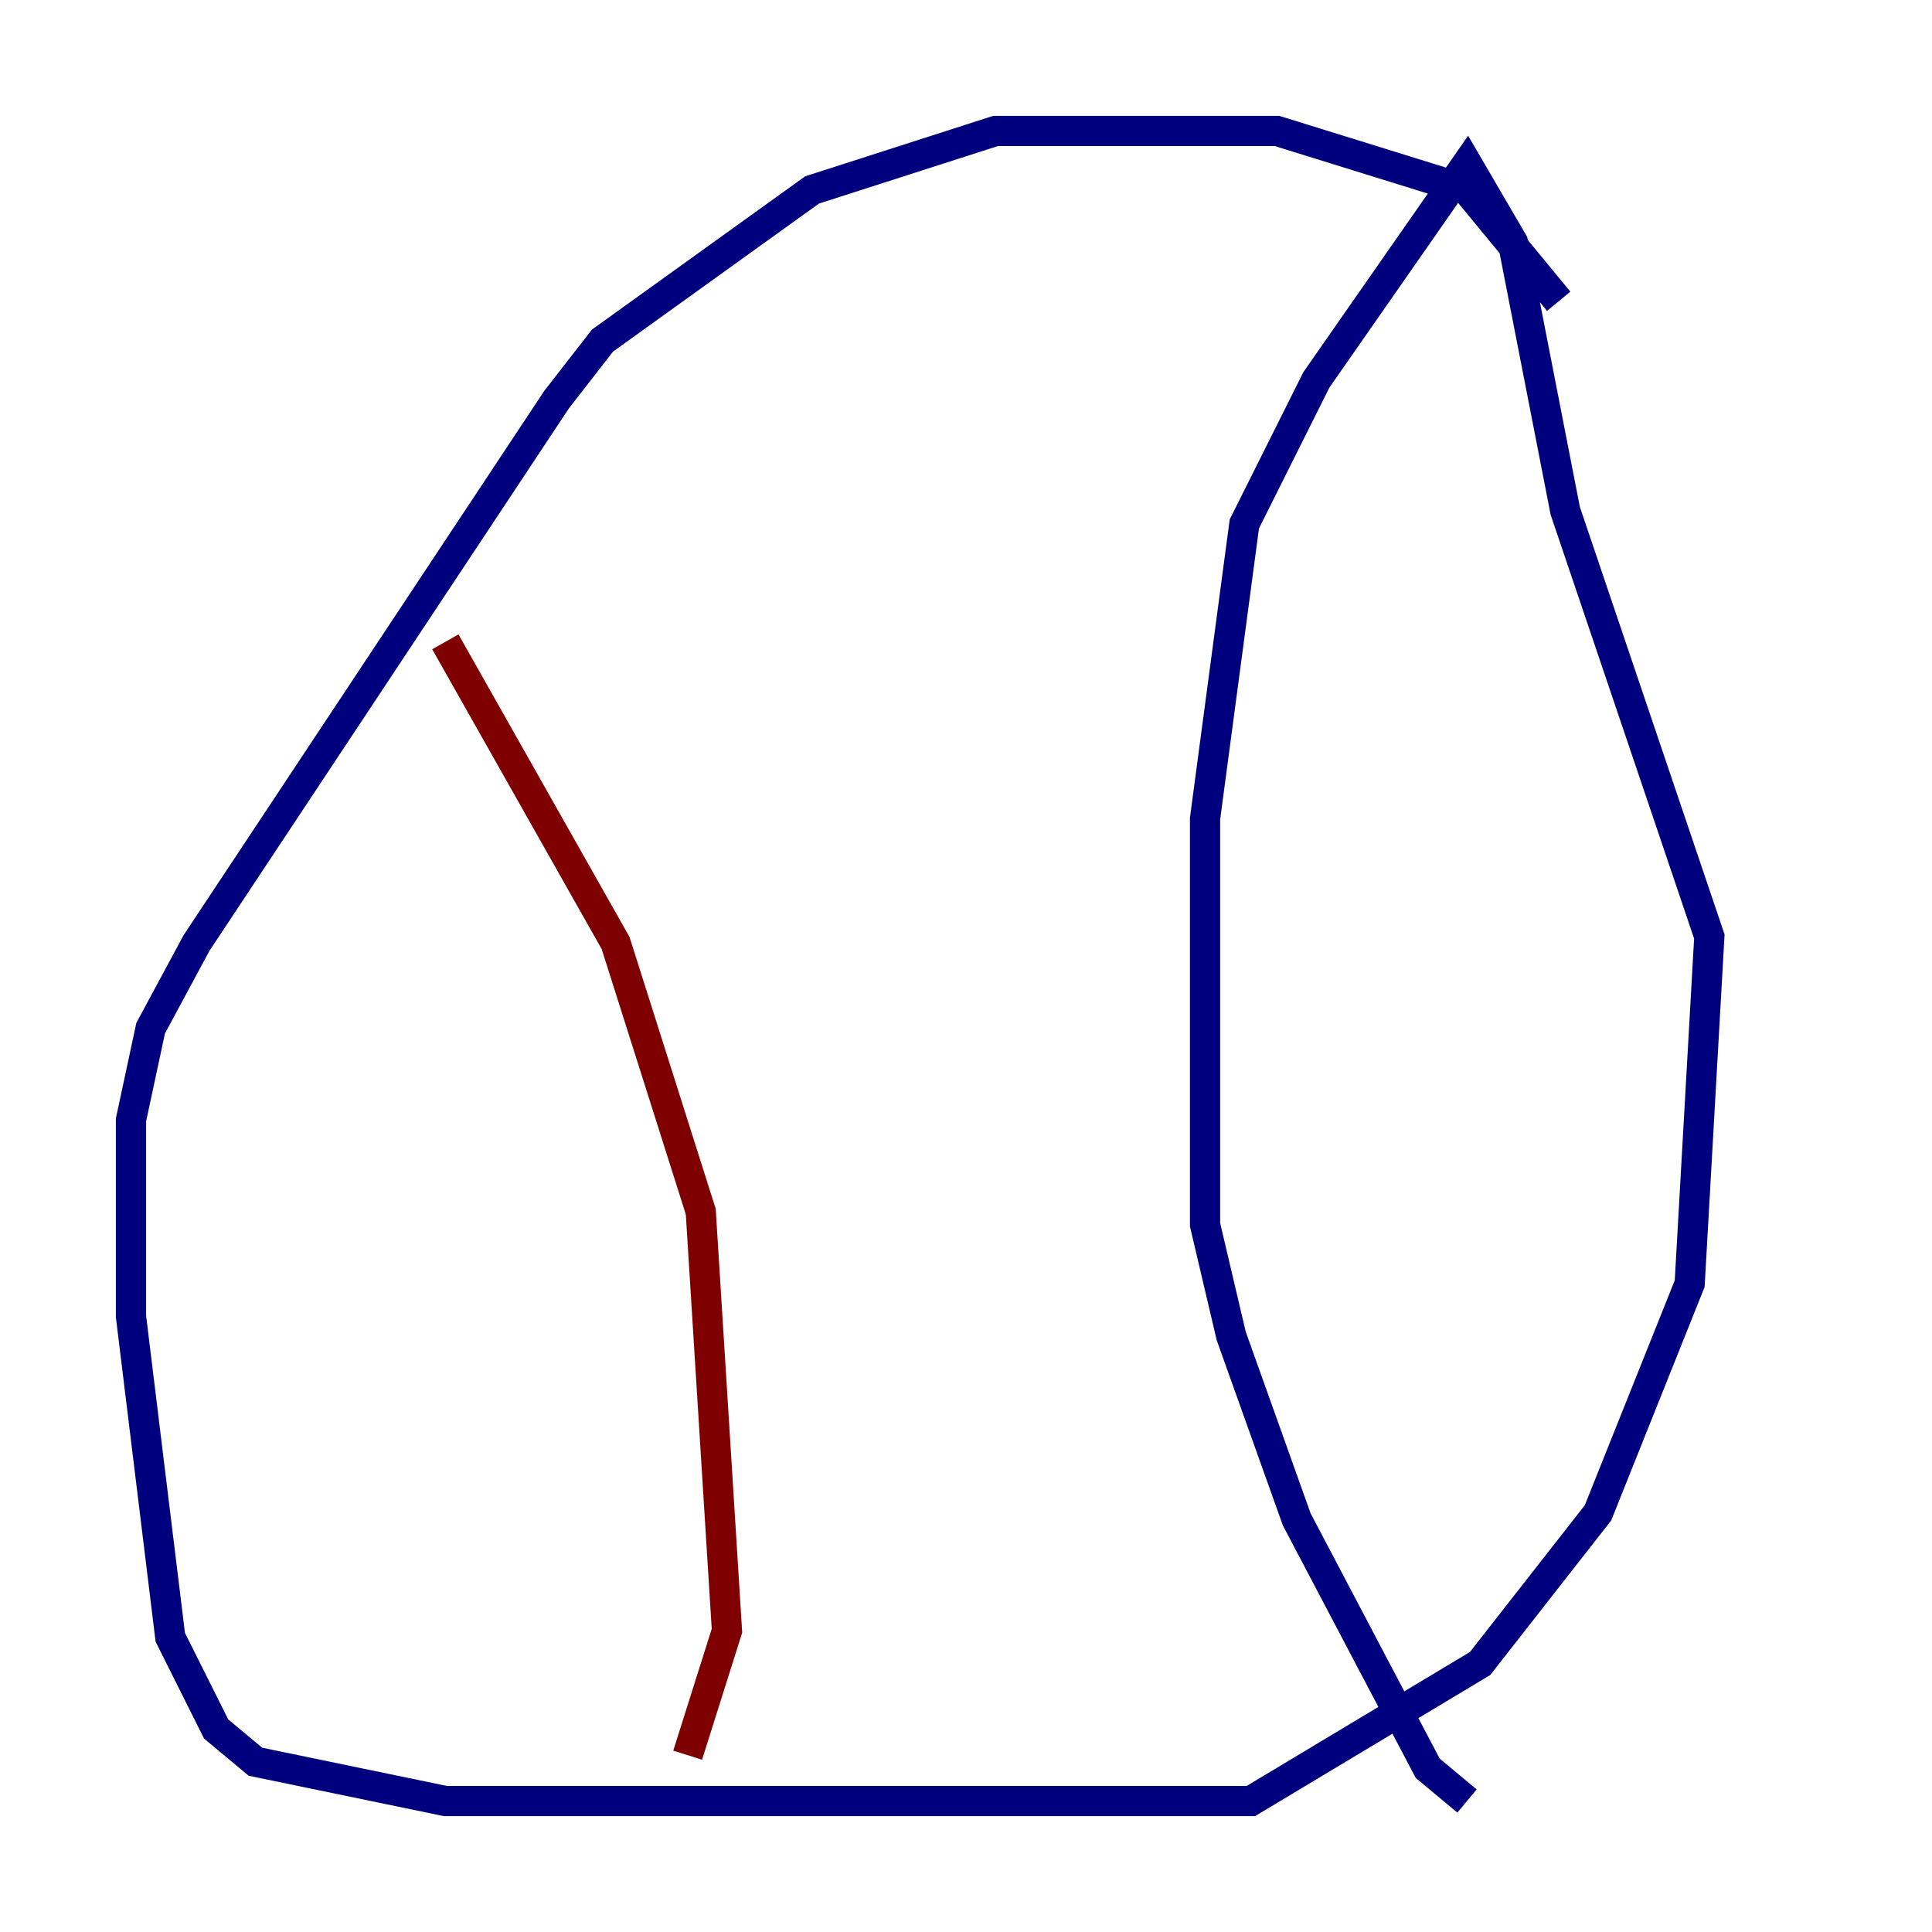 <?xml version="1.0" encoding="utf-8" ?>
<svg baseProfile="tiny" height="128" version="1.2" viewBox="0,0,128,128" width="128" xmlns="http://www.w3.org/2000/svg" xmlns:ev="http://www.w3.org/2001/xml-events" xmlns:xlink="http://www.w3.org/1999/xlink"><defs /><polyline fill="none" points="103.268,19.959 97.193,12.583 84.61,8.678 65.953,8.678 53.803,12.583 39.919,22.563 36.881,26.468 13.017,62.481 9.98,68.122 8.678,74.197 8.678,87.214 11.281,108.475 14.319,114.549 16.922,116.719 29.505,119.322 82.875,119.322 98.061,110.21 105.871,100.231 111.946,85.044 113.248,62.047 103.702,33.844 100.231,16.054 97.193,10.848 87.214,25.166 82.441,34.712 79.837,54.237 79.837,81.139 81.573,88.515 85.912,100.664 94.59,117.153 97.193,119.322" stroke="#00007f" stroke-width="2" /><polyline fill="none" points="29.505,42.522 40.786,62.481 46.427,80.271 48.163,108.041 45.559,116.285" stroke="#7f0000" stroke-width="2" /></svg>